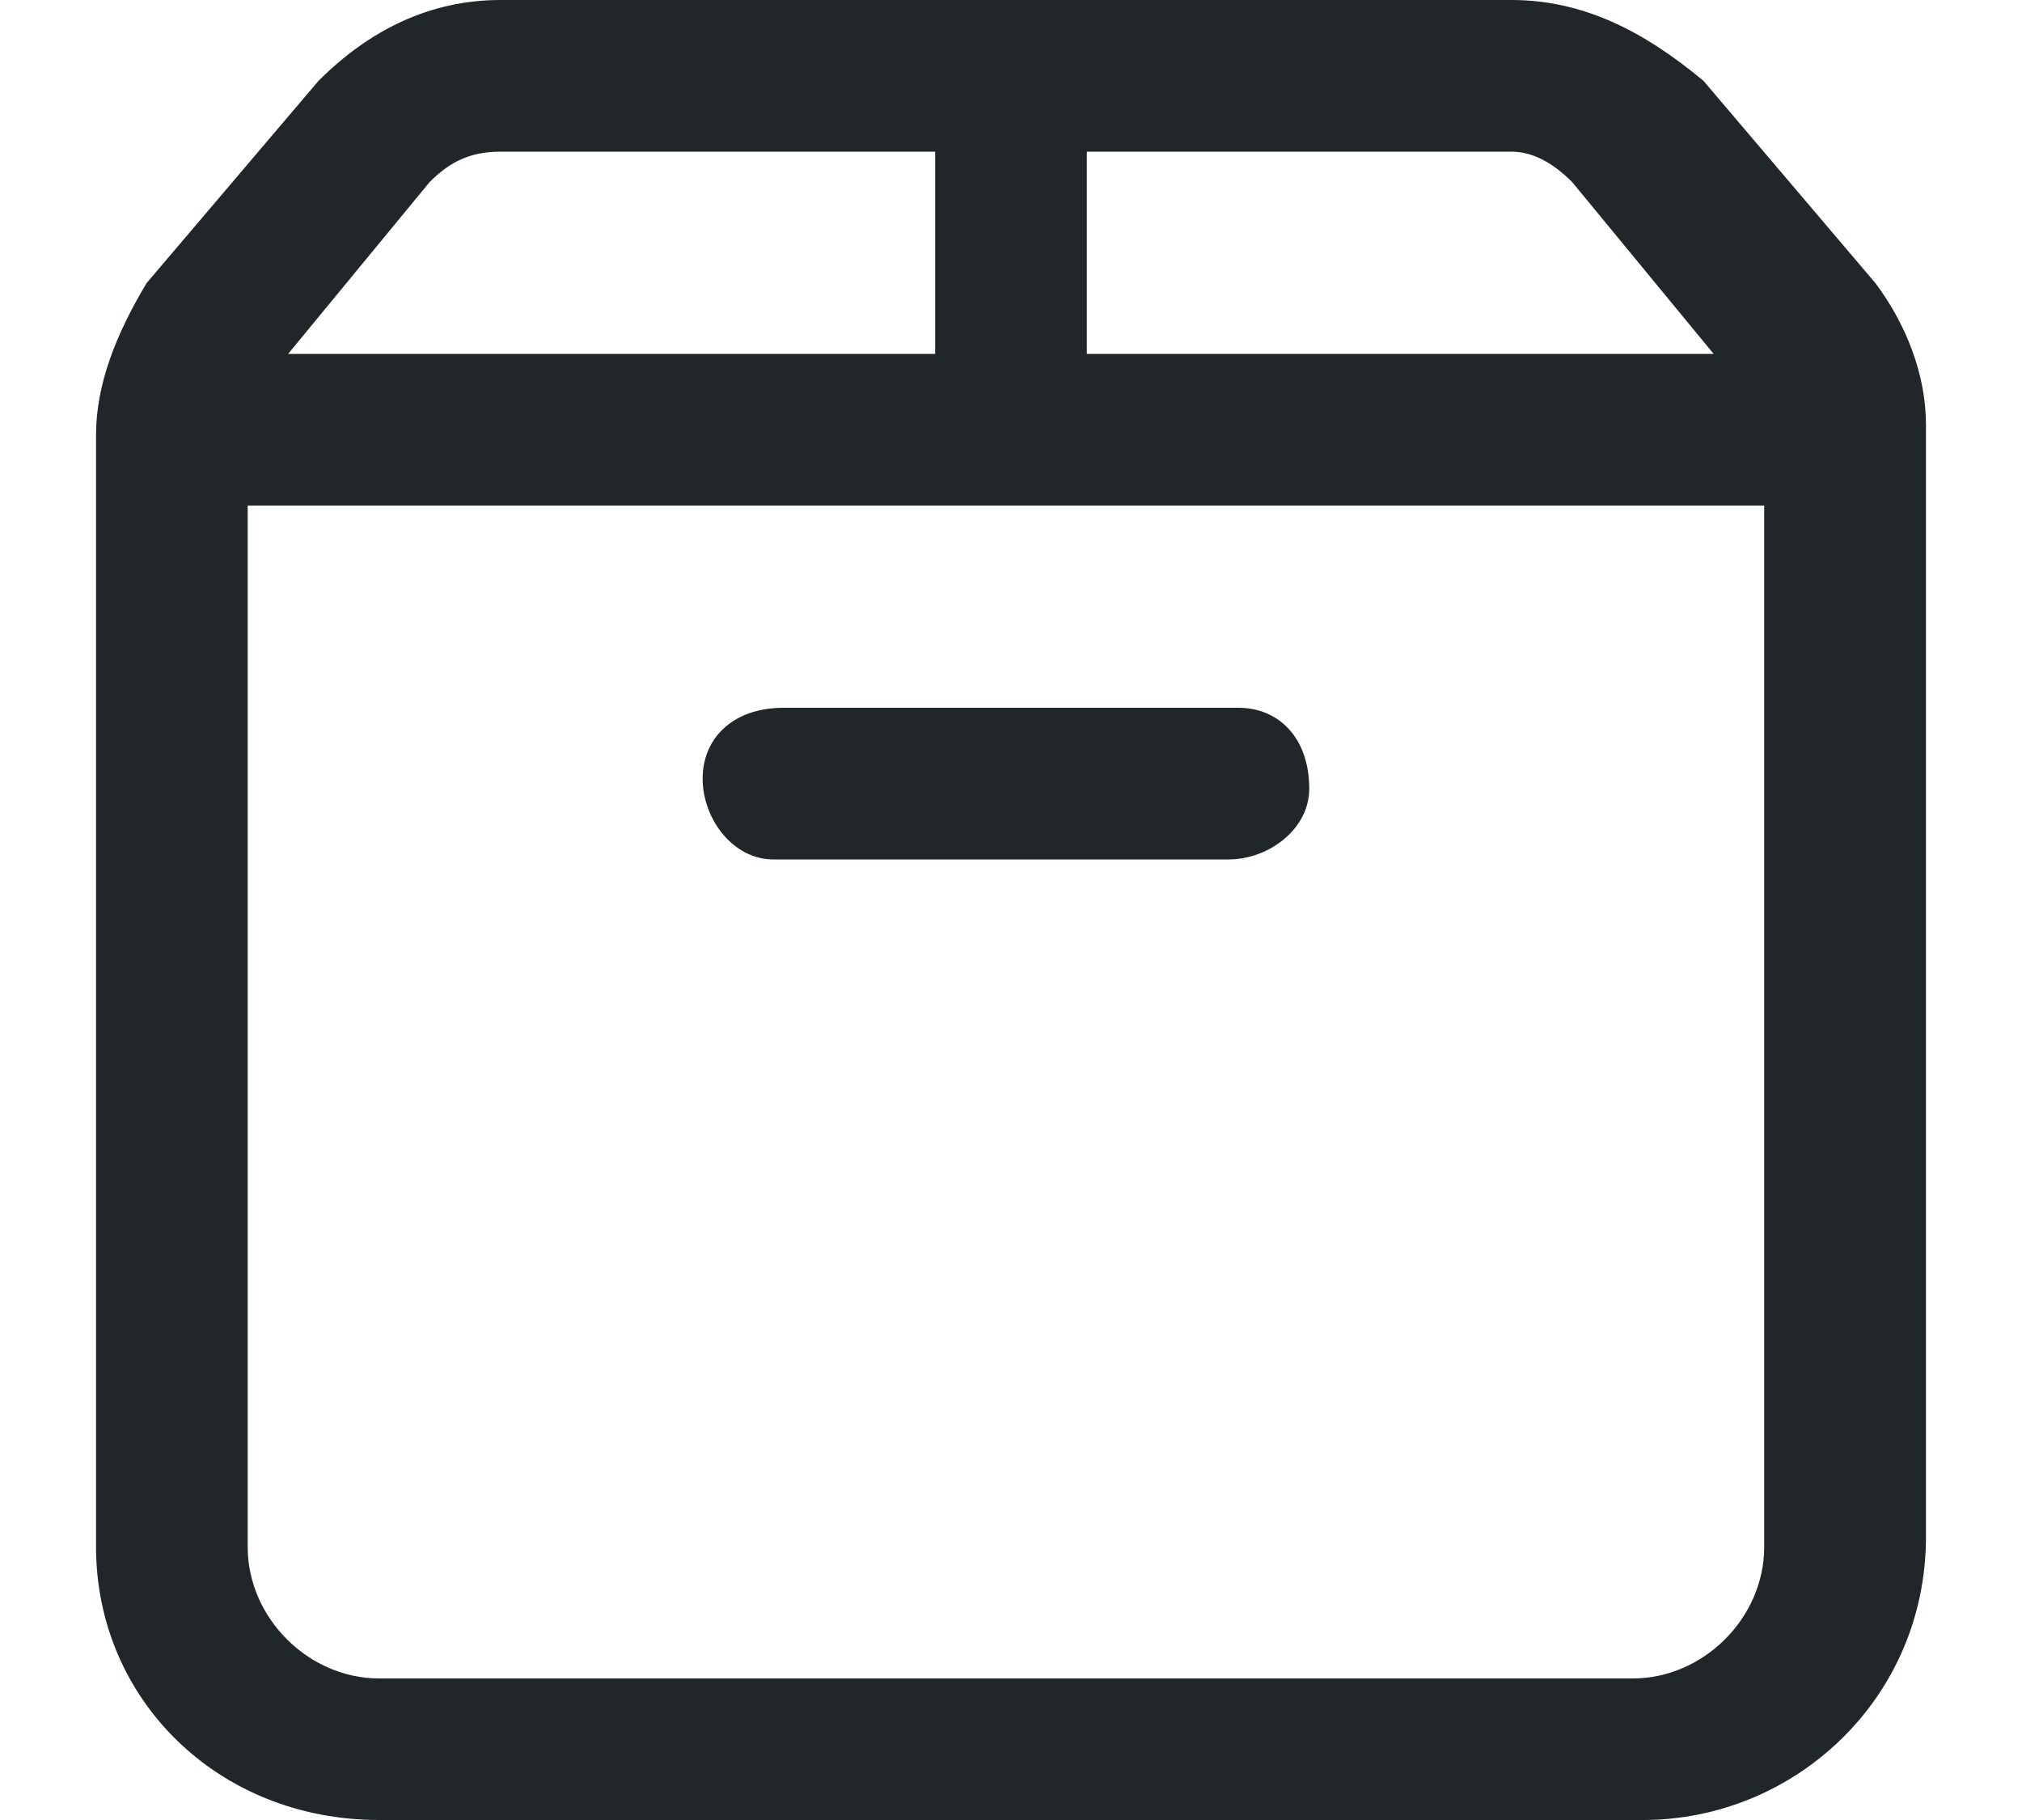 <svg width="20" height="18" viewBox="0 0 20 18" fill="none" xmlns="http://www.w3.org/2000/svg">
<path d="M4.95 0C4.25 0 3.65 0.3 3.15 0.8L1.45 2.8C1.15 3.3 0.95 3.8 0.95 4.3V15.3C0.95 16.8 2.15 18 3.75 18H16.25C17.75 18 19.05 16.8 19.05 15.2V4.2C19.05 3.7 18.85 3.2 18.55 2.8L16.85 0.8C16.25 0.3 15.65 0 14.95 0H4.95ZM4.95 1.5H9.25V3.5H2.85L4.25 1.8C4.45 1.6 4.65 1.5 4.95 1.5ZM10.75 1.5H14.95C15.15 1.5 15.35 1.6 15.55 1.8L16.95 3.5H10.75V1.5ZM2.45 5H17.45V15.3C17.45 16 16.85 16.6 16.15 16.6H3.75C3.05 16.6 2.45 16 2.45 15.3V5V5ZM7.75 7C7.25 7 6.95 7.3 6.95 7.7C6.95 8.1 7.25 8.5 7.65 8.5H12.15C12.55 8.5 12.95 8.2 12.95 7.8C12.95 7.3 12.65 7 12.25 7H7.75Z" fill="#212629"/>
</svg>
